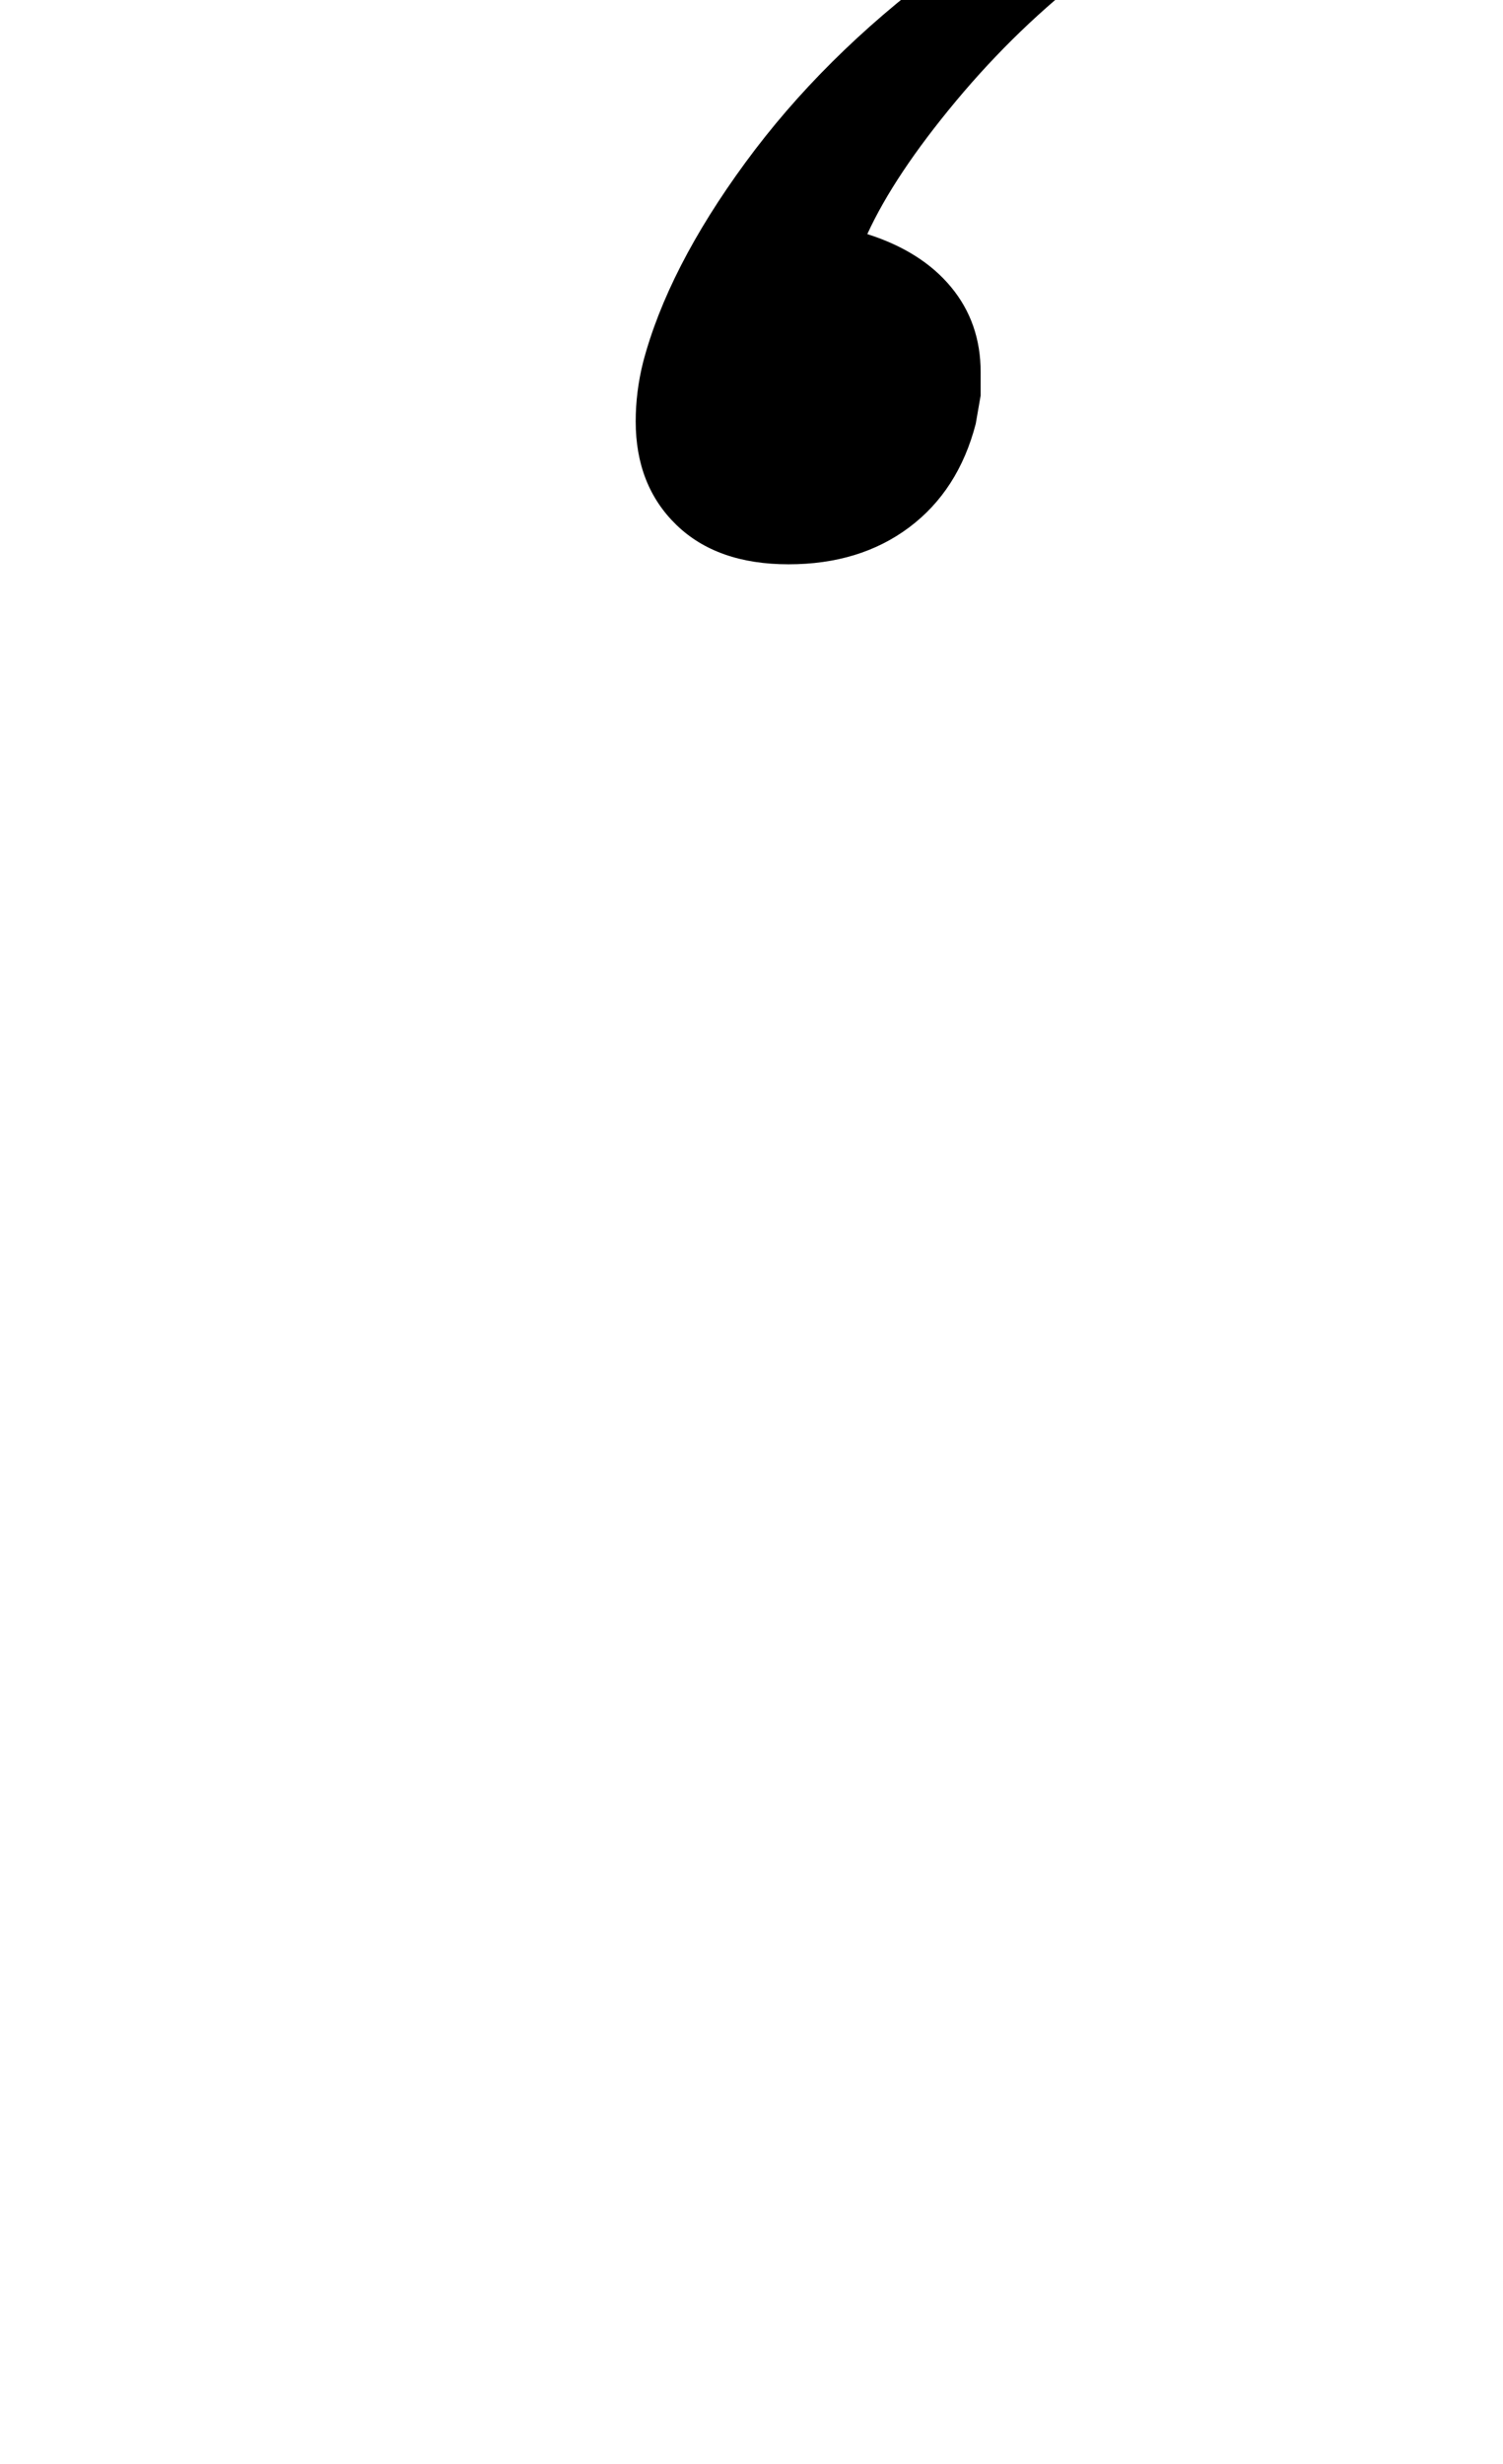 <?xml version="1.0" standalone="no"?>
<!DOCTYPE svg PUBLIC "-//W3C//DTD SVG 1.1//EN" "http://www.w3.org/Graphics/SVG/1.1/DTD/svg11.dtd" >
<svg xmlns="http://www.w3.org/2000/svg" xmlns:xlink="http://www.w3.org/1999/xlink" version="1.1" viewBox="-10 0 610 1000">
  <g transform="matrix(1 0 0 -1 0 800)">
   <path fill="currentColor"
d="M310 571q-29 0 -45.5 16t-16.5 42q0 12 3 24q10 38 41.5 81t78.5 78h62q-30 -23 -55 -53t-36 -54q22 -7 34 -21.5t12 -34.5v-9.5t-2 -11.5q-7 -27 -27 -42t-49 -15z" />
  </g>

</svg>

